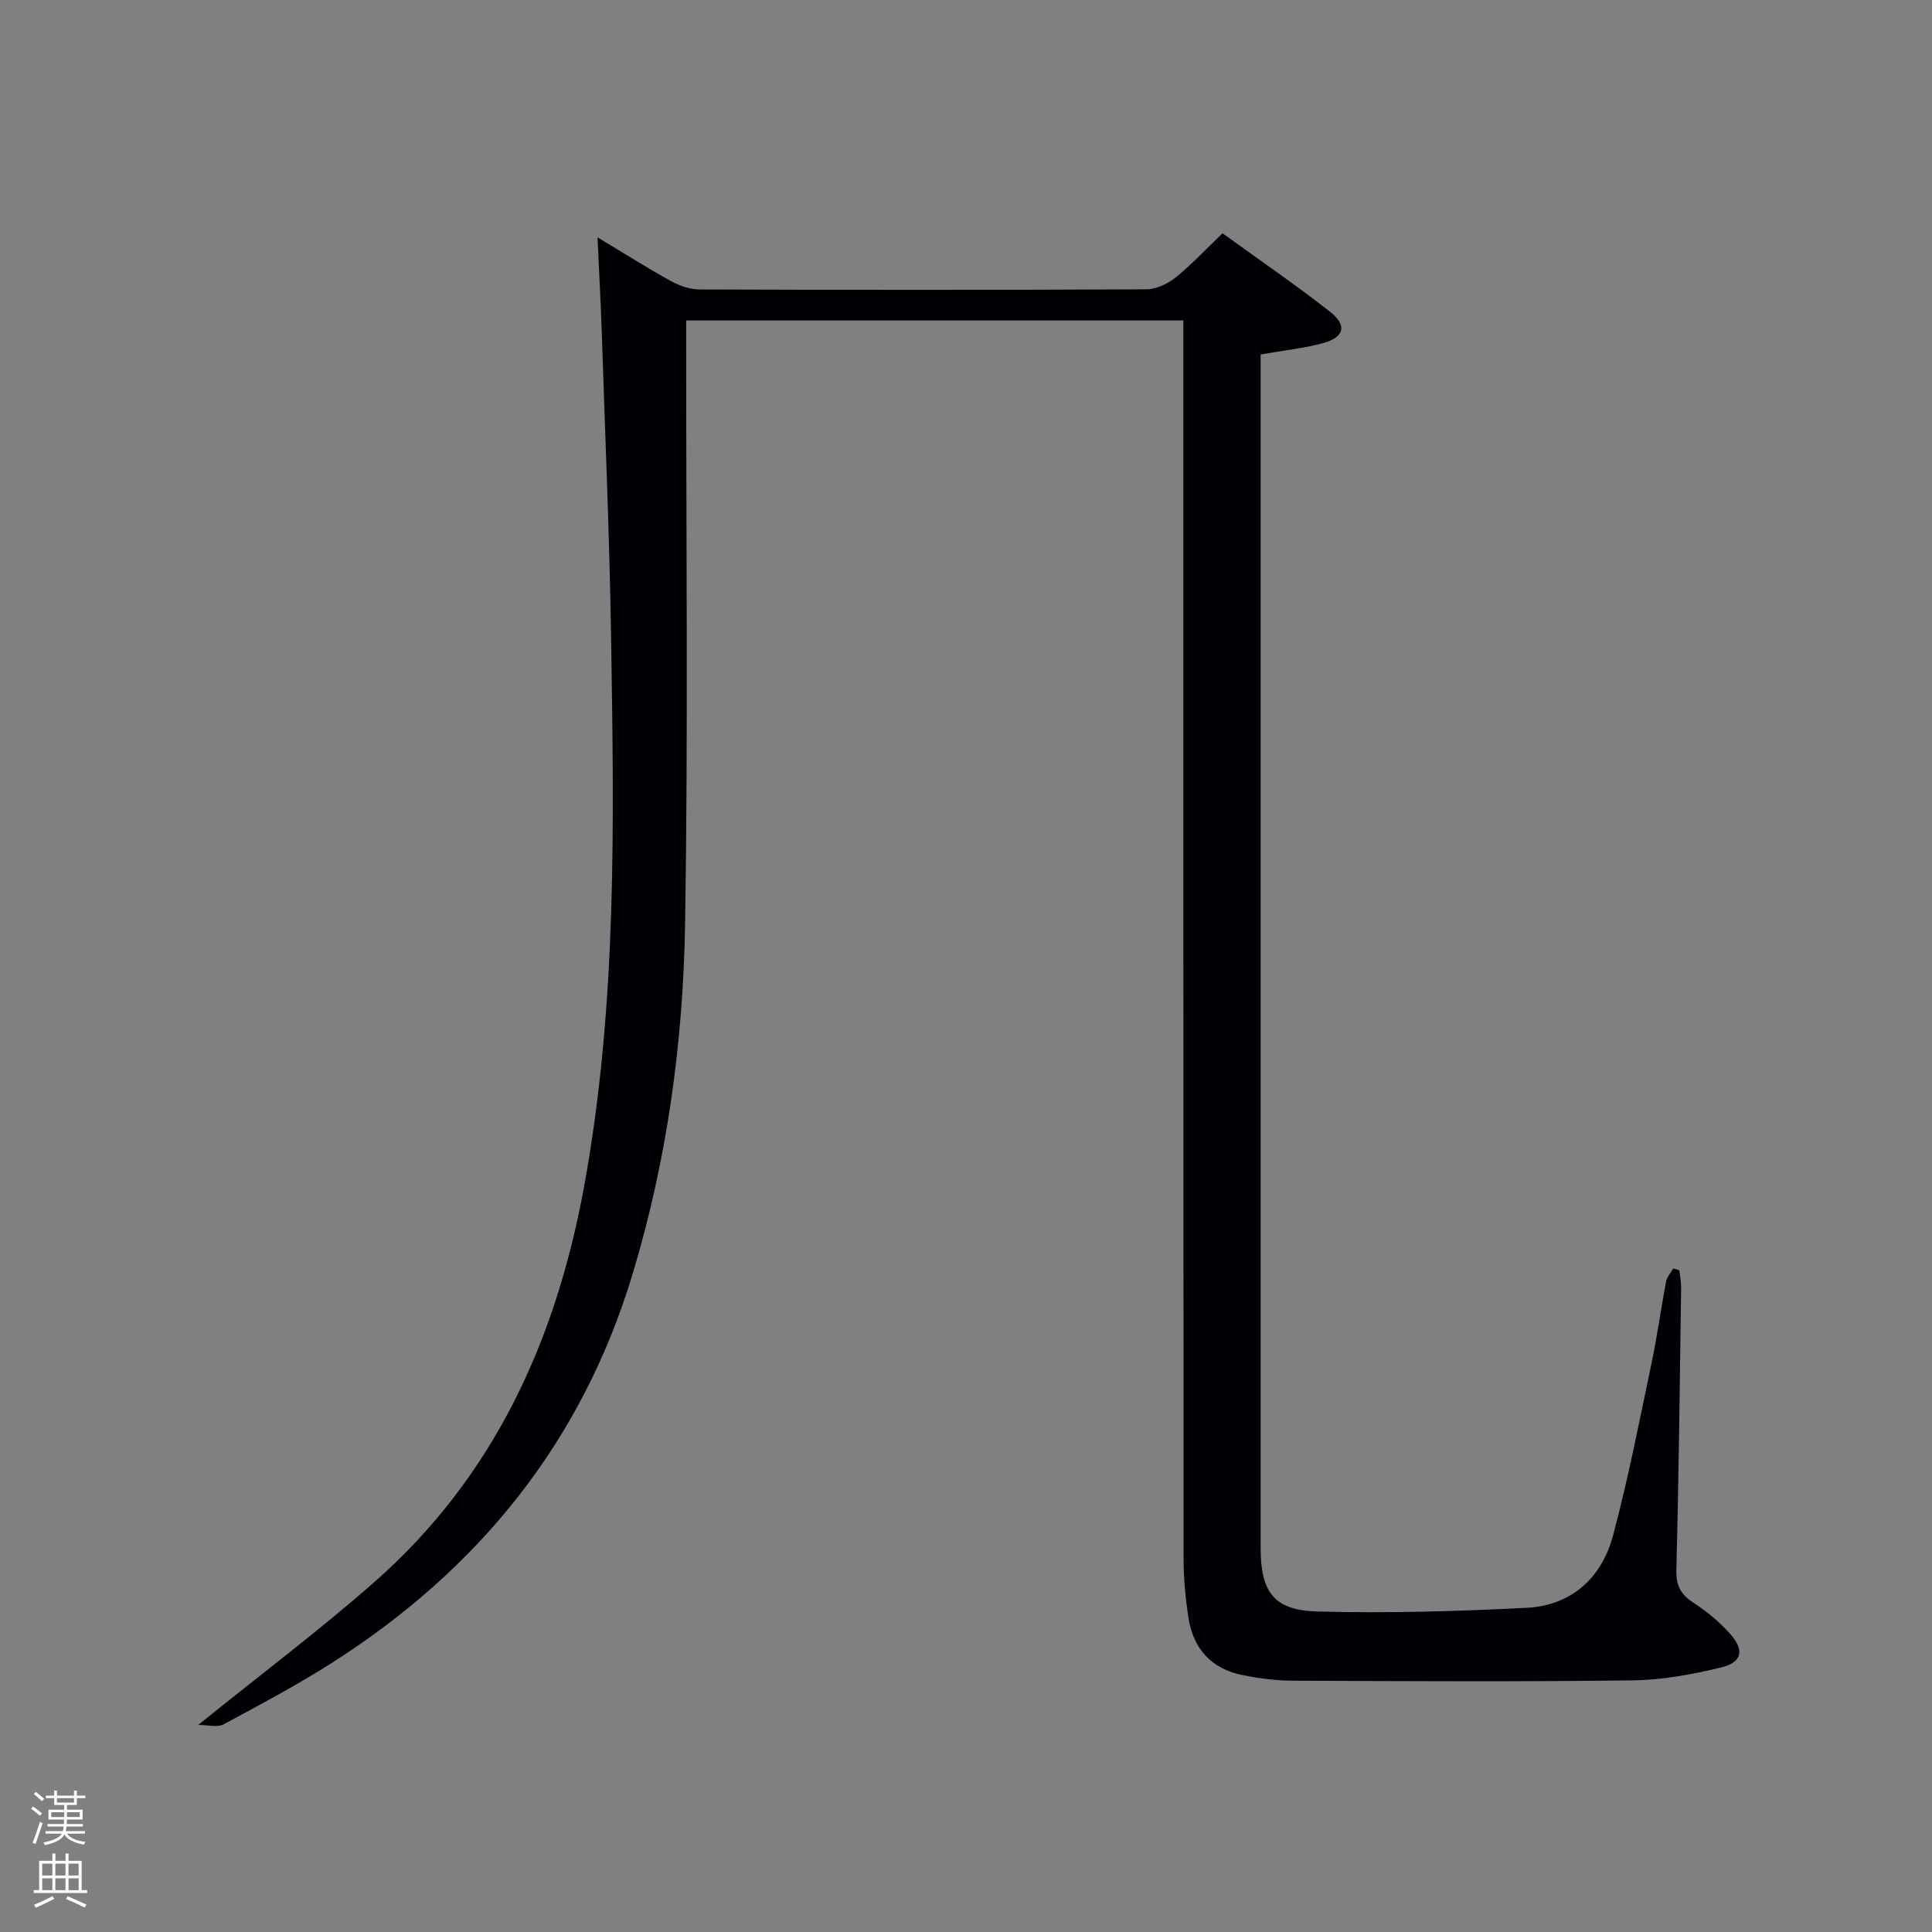 <svg enable-background="new 0 0 400 400" viewBox="0 0 400 400" xmlns="http://www.w3.org/2000/svg"><rect x="0" y="0" width="400" height="400" fill="#808080" stroke="none"/><path d="m6.44 374.46.42-.45c.65.47 1.27.95 1.85 1.44l-.45.49c-.65-.56-1.25-1.06-1.82-1.48m.93 7.33-.63-.26c.55-1.36 1.05-2.8 1.52-4.33.19.1.38.19.59.27-.46 1.29-.95 2.73-1.48 4.32m-.38-10.38.44-.42c.43.34 1.01.82 1.74 1.44l-.49.49c-.53-.51-1.09-1.01-1.69-1.51m2.5.35h1.72v-1.04h.59v1.04h3.52v-1.04h.59v1.04h1.75v.53h-1.75v1.42h-2.03v.97h3.22v2.03h-3.24c0 .35-.01.66-.03.93h3.32v.53h-3.37c-.03.27-.08.58-.15.94h3.96v.53h-3.71c.67.92 1.93 1.48 3.79 1.68-.13.24-.23.44-.29.59-2.13-.38-3.48-1.08-4.04-2.12-.43.97-1.77 1.72-4.03 2.23-.09-.19-.2-.37-.33-.55 2.1-.42 3.37-1.03 3.81-1.83h-3.36v-.53h3.58c.08-.29.13-.61.16-.94h-3.33v-.53h3.39c.02-.27.04-.58.04-.93h-3.23v-2.03h3.25v-.97h-2.07v-1.42h-1.73zm1.12 3.44v1h2.65c.01-.3.02-.44.02-.4v-.25-.35zm1.19-2h3.52v-.91h-3.52zm4.71 2h-2.63v.59c0 .15-.01.28-.01.4h2.64z" fill="#fafbfc"/><path d="m13.56 383.74h.63v1.52h2.72v6.07h1.13v.6h-11.06v-.6h1.13v-6.07h2.73v-1.52h.63v1.52h2.1v-1.52zm-2.69 8.83.38.56c-1.24.63-2.53 1.25-3.85 1.85-.1-.21-.21-.42-.34-.63 1.36-.55 2.63-1.15 3.81-1.78m-2.13-4.27h2.1v-2.45h-2.1zm0 3.04h2.1v-2.46h-2.1zm2.72-3.04h2.1v-2.45h-2.1zm0 3.04h2.1v-2.46h-2.1zm6.07 3.6c-1.41-.71-2.7-1.3-3.86-1.78l.35-.56c1.45.62 2.75 1.19 3.88 1.72zm-1.25-9.09h-2.1v2.45h2.1zm-2.09 5.49h2.1v-2.46h-2.1z" fill="#fafbfc"/><path d="m41.04 357.13c13.07-10.56 25.18-19.65 36.51-29.62 24.65-21.69 37.49-49.82 43.34-81.64 6.94-37.74 6.22-75.84 5.63-113.93-.33-21.13-1.25-42.24-1.94-63.36-.2-6.13-.55-12.26-.87-19.44 5.59 3.36 10.28 6.34 15.14 9.02 1.79.99 3.98 1.76 5.99 1.77 30.83.11 61.65.12 92.48-.03 2.04-.01 4.41-1.11 6.05-2.43 3.34-2.69 6.29-5.86 9.74-9.17 7.54 5.46 15.06 10.61 22.23 16.22 3.65 2.86 3.01 5.33-1.49 6.54-3.99 1.07-8.14 1.5-12.85 2.33v5.62 241.45c0 9.07 2.68 12.94 11.7 13.18 14.44.39 28.94-.02 43.38-.76 9.29-.48 15.54-6.19 17.89-14.99 3.12-11.68 5.43-23.58 7.92-35.42 1.2-5.68 1.97-11.45 3.06-17.15.18-.96.98-1.8 1.49-2.7.42.13.83.25 1.25.38.13 1.21.39 2.42.37 3.63-.28 19.47-.48 38.95-.99 58.41-.09 3.32.96 5.11 3.61 6.84 2.76 1.79 5.38 3.97 7.56 6.43 3 3.4 2.43 5.88-1.97 6.94-5.93 1.42-12.08 2.57-18.15 2.65-23.49.3-46.99.17-70.48.07-3.47-.01-6.98-.48-10.39-1.16-6.4-1.28-10.19-5.42-11.18-11.81-.64-4.09-1.02-8.27-1.02-12.4-.06-83.34-.05-166.66-.05-249.97 0-1.98 0-3.96 0-6.28-34.32 0-68.36 0-102.93 0v5.98c-.02 39.66.41 79.32-.23 118.97-.4 24.61-3.75 48.98-10.94 72.7-10.52 34.7-31.87 60.95-62.14 80.25-7.27 4.64-14.93 8.69-22.53 12.79-1.19.64-3.02.09-5.19.09z" fill="#010105"/></svg>